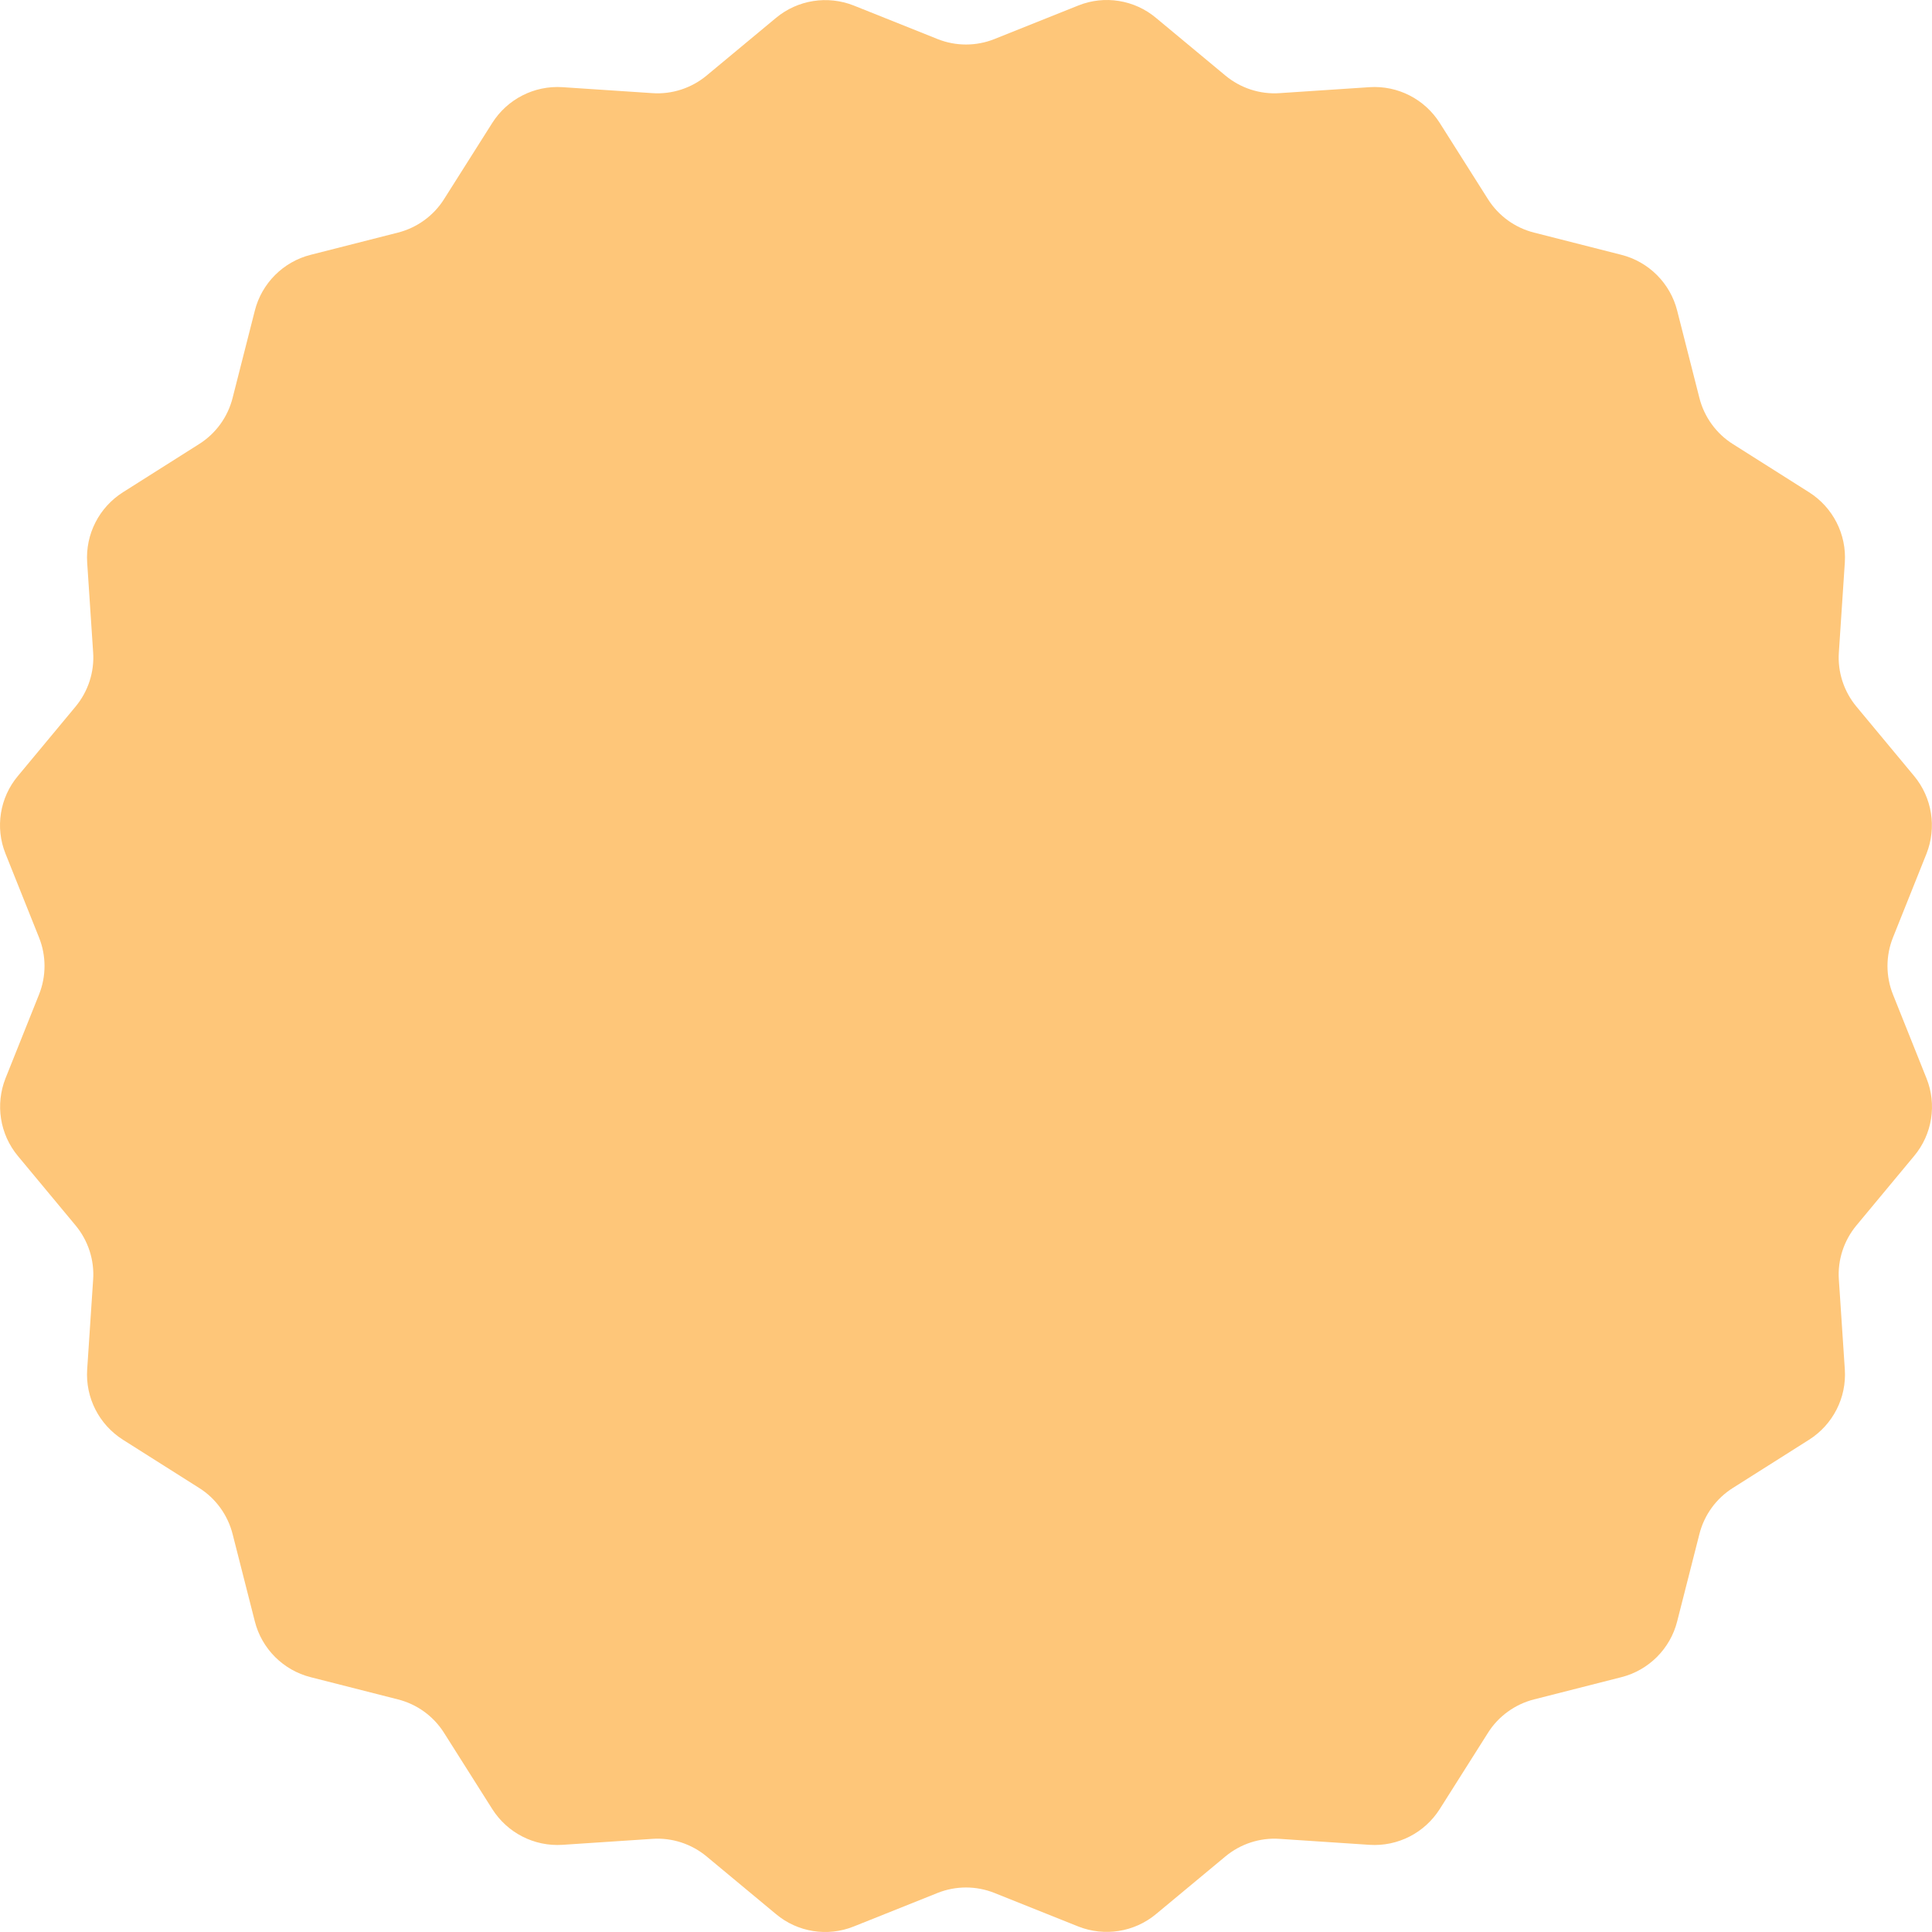 <svg width="126" height="126" viewBox="0 0 126 126" fill="none" xmlns="http://www.w3.org/2000/svg">
<path d="M64.862 2.544L70.322 0.36C72.028 -0.328 73.987 -0.014 75.393 1.168L79.911 4.922C80.898 5.745 82.17 6.164 83.456 6.074L89.32 5.685C91.16 5.566 92.91 6.463 93.897 8.019L97.039 12.985C97.727 14.077 98.804 14.855 100.045 15.169L105.745 16.62C107.525 17.069 108.931 18.475 109.38 20.255L110.831 25.954C111.145 27.196 111.938 28.288 113.015 28.961L117.981 32.103C119.537 33.09 120.434 34.84 120.315 36.68L119.926 42.544C119.836 43.83 120.255 45.102 121.078 46.089L124.832 50.607C126.014 52.028 126.313 53.972 125.64 55.678L123.456 61.138C122.977 62.334 122.977 63.666 123.456 64.862L125.64 70.322C126.328 72.028 126.014 73.987 124.832 75.393L121.078 79.911C120.255 80.898 119.836 82.17 119.926 83.456L120.315 89.32C120.434 91.16 119.537 92.91 117.981 93.897L113.015 97.039C111.923 97.727 111.145 98.804 110.831 100.045L109.38 105.745C108.931 107.525 107.525 108.931 105.745 109.38L100.045 110.831C98.804 111.145 97.712 111.938 97.039 113.015L93.897 117.981C92.91 119.537 91.16 120.434 89.32 120.315L83.456 119.926C82.17 119.836 80.898 120.255 79.911 121.078L75.393 124.832C73.972 126.014 72.028 126.313 70.322 125.64L64.862 123.456C63.666 122.977 62.334 122.977 61.138 123.456L55.678 125.64C53.972 126.328 52.013 126.014 50.607 124.832L46.089 121.078C45.102 120.255 43.83 119.836 42.544 119.926L36.68 120.315C34.84 120.434 33.09 119.537 32.103 117.981L28.961 113.015C28.273 111.923 27.196 111.145 25.954 110.831L20.255 109.38C18.475 108.931 17.069 107.525 16.62 105.745L15.169 100.045C14.855 98.804 14.062 97.712 12.985 97.039L8.019 93.897C6.463 92.91 5.566 91.16 5.685 89.32L6.074 83.456C6.164 82.17 5.745 80.898 4.922 79.911L1.168 75.393C-0.014 73.972 -0.313 72.028 0.36 70.322L2.544 64.862C3.023 63.666 3.023 62.334 2.544 61.138L0.36 55.678C-0.328 53.972 -0.014 52.013 1.168 50.607L4.922 46.089C5.745 45.102 6.164 43.83 6.074 42.544L5.685 36.68C5.566 34.84 6.463 33.09 8.019 32.103L12.985 28.961C14.077 28.273 14.855 27.196 15.169 25.954L16.62 20.255C17.069 18.475 18.475 17.069 20.255 16.62L25.954 15.169C27.196 14.855 28.288 14.062 28.961 12.985L32.103 8.019C33.09 6.463 34.84 5.566 36.68 5.685L42.544 6.074C43.83 6.164 45.102 5.745 46.089 4.922L50.607 1.168C52.028 -0.014 53.972 -0.313 55.678 0.36L61.138 2.544C62.334 3.023 63.666 3.023 64.862 2.544Z" fill="#FEC679"/>
</svg>
